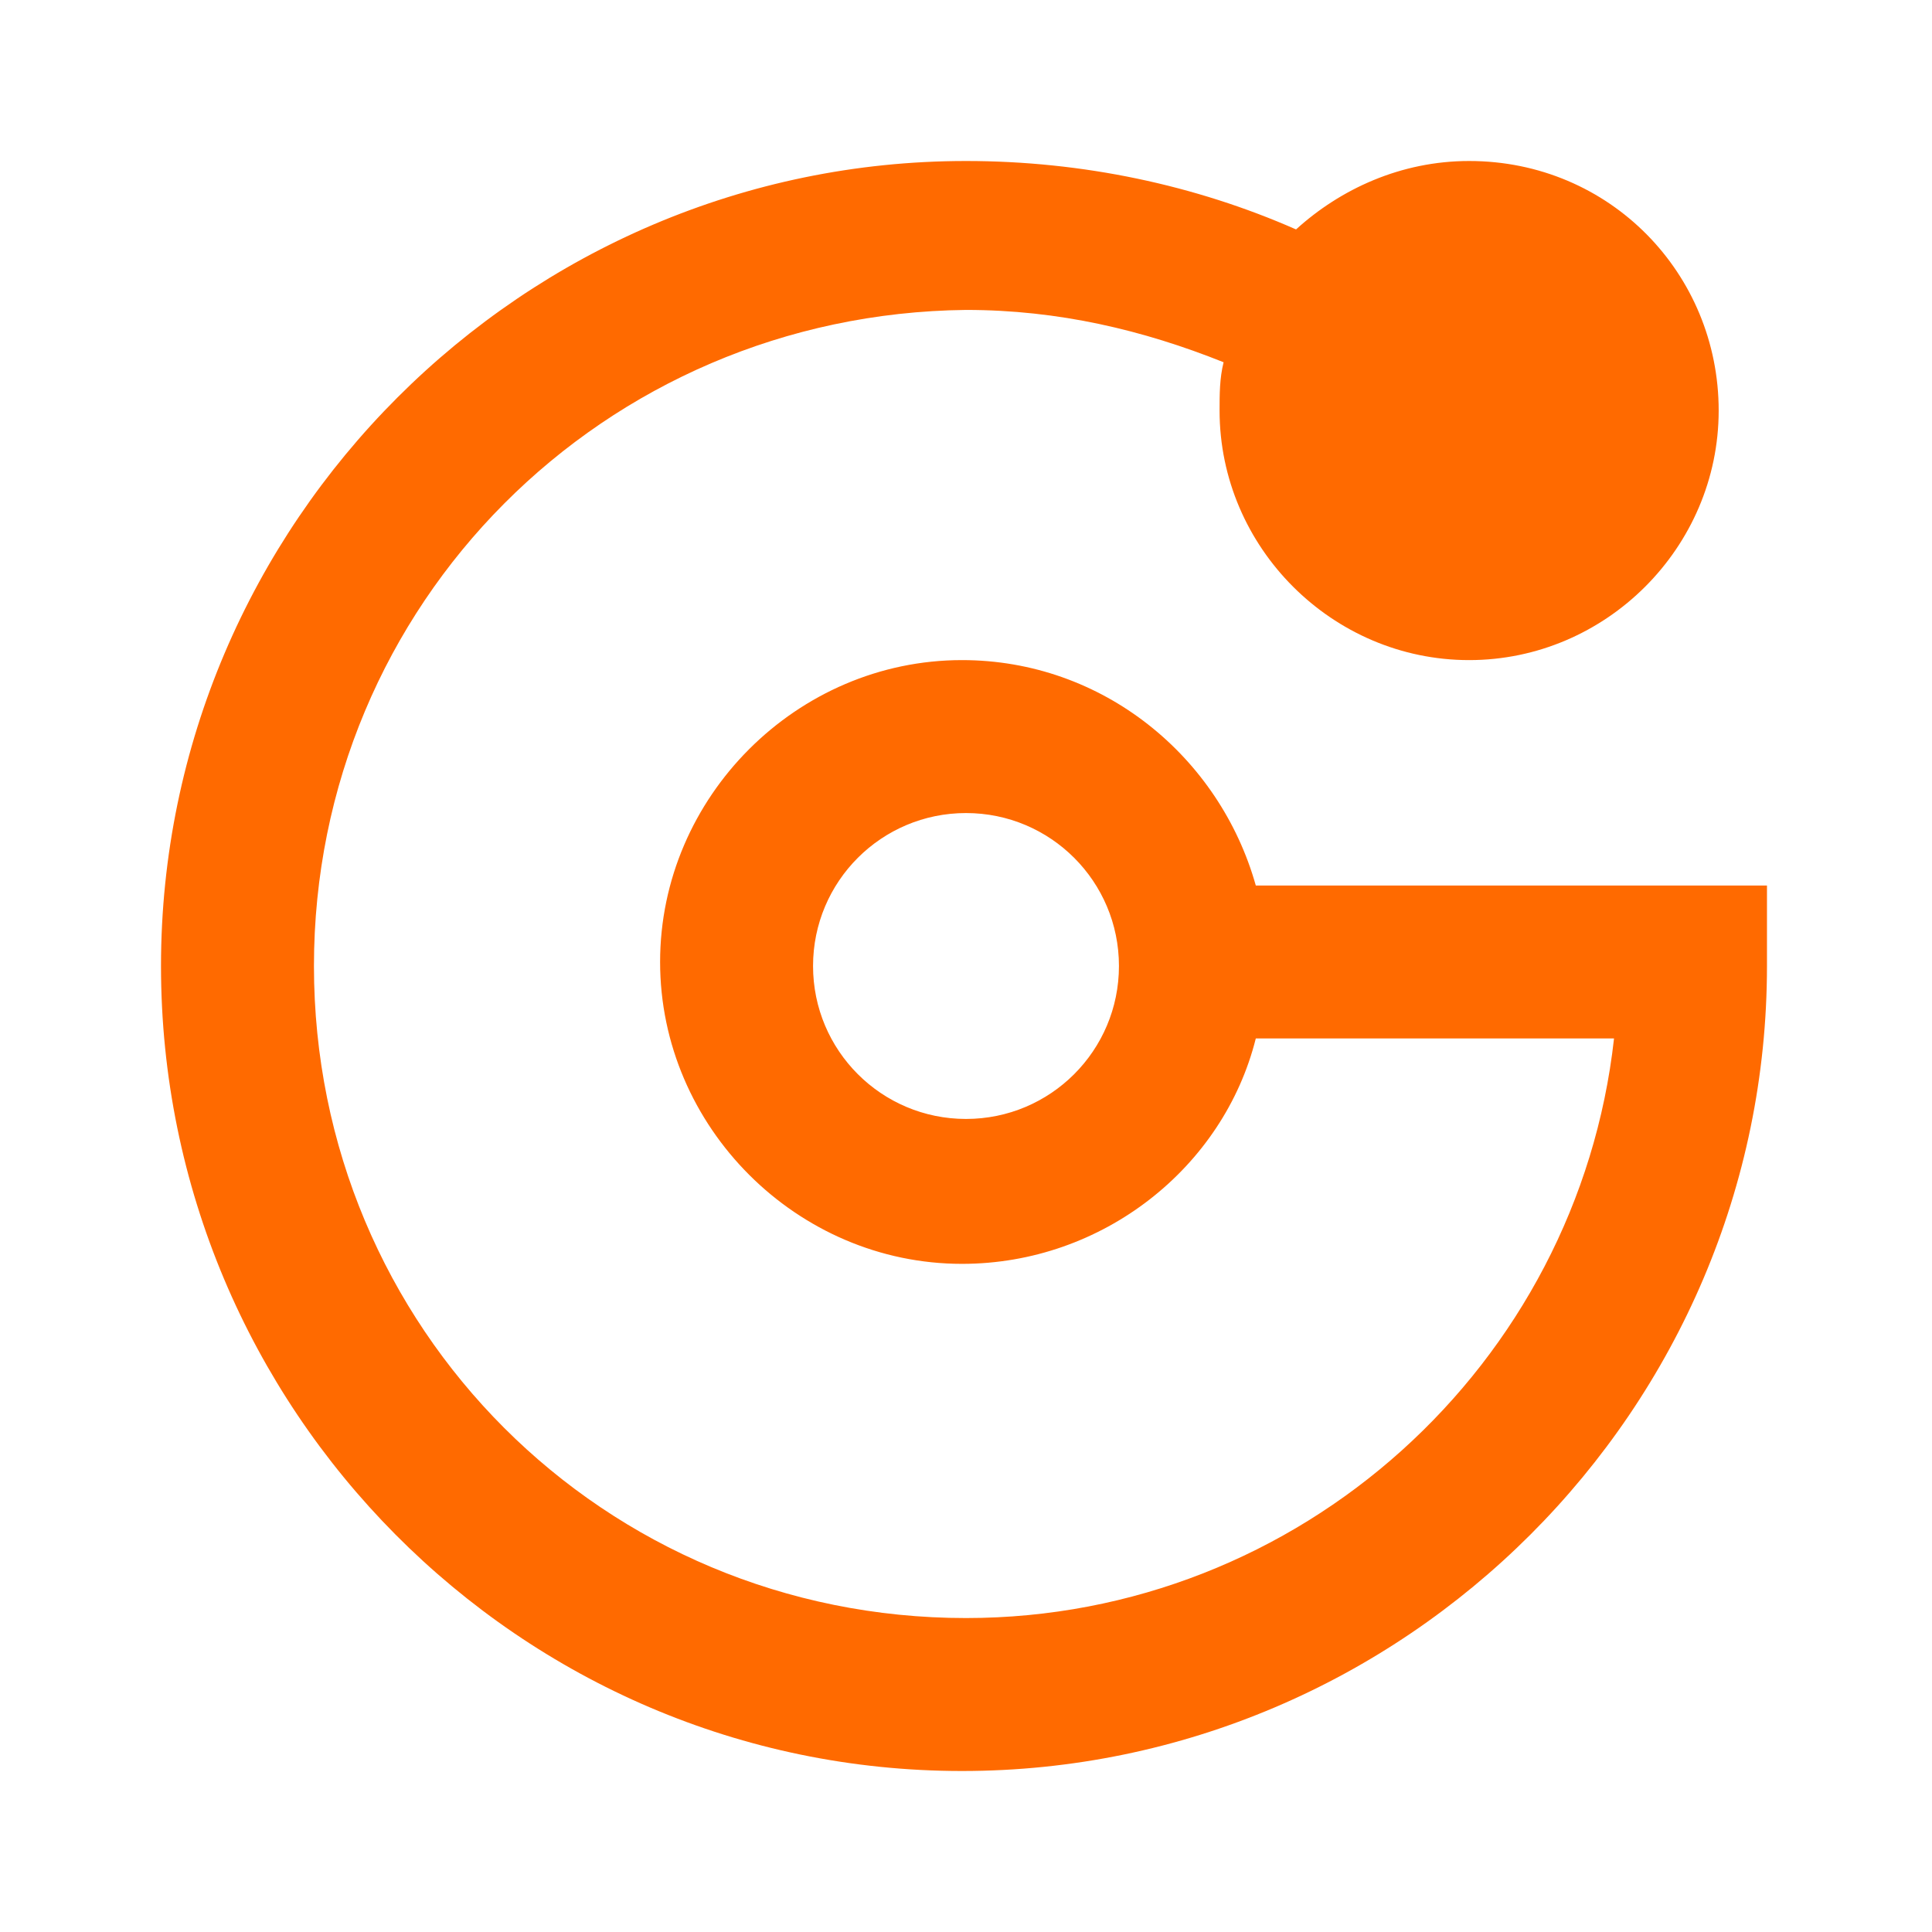 <svg class="icon" style="width: 1em; height: 1em;vertical-align: middle;fill: currentColor;overflow: hidden;" viewBox="0 0 1024 1024" version="1.1" xmlns="http://www.w3.org/2000/svg"><path d="M778.667 85.333c74.667 0 132.267 59.733 132.267 132.267s-59.733 132.267-132.267 132.267-132.267-59.733-132.267-132.267c0-8.533 0-17.067 2.133-25.6-42.667-17.067-87.467-27.733-136.533-27.733C320 166.4 166.4 320 166.4 512S320 857.6 512 857.6c177.067 0 324.267-134.4 343.467-307.2h-189.867c-17.067 68.267-81.067 119.467-155.733 119.467-87.467 0-160-72.533-160-160s72.533-160 160-160c74.667 0 136.533 51.2 155.733 119.467h270.933v42.667c0 234.667-192 426.667-426.667 426.667S85.333 746.667 85.333 512 277.333 85.333 512 85.333c61.867 0 121.6 12.8 174.933 36.267 23.467-21.333 55.467-36.267 91.733-36.267zM512 430.933c-44.8 0-81.067 36.267-81.067 81.067s36.267 81.067 81.067 81.067 81.067-36.267 81.067-81.067-36.267-81.067-81.067-81.067z" fill="#FF6A00" /></svg>